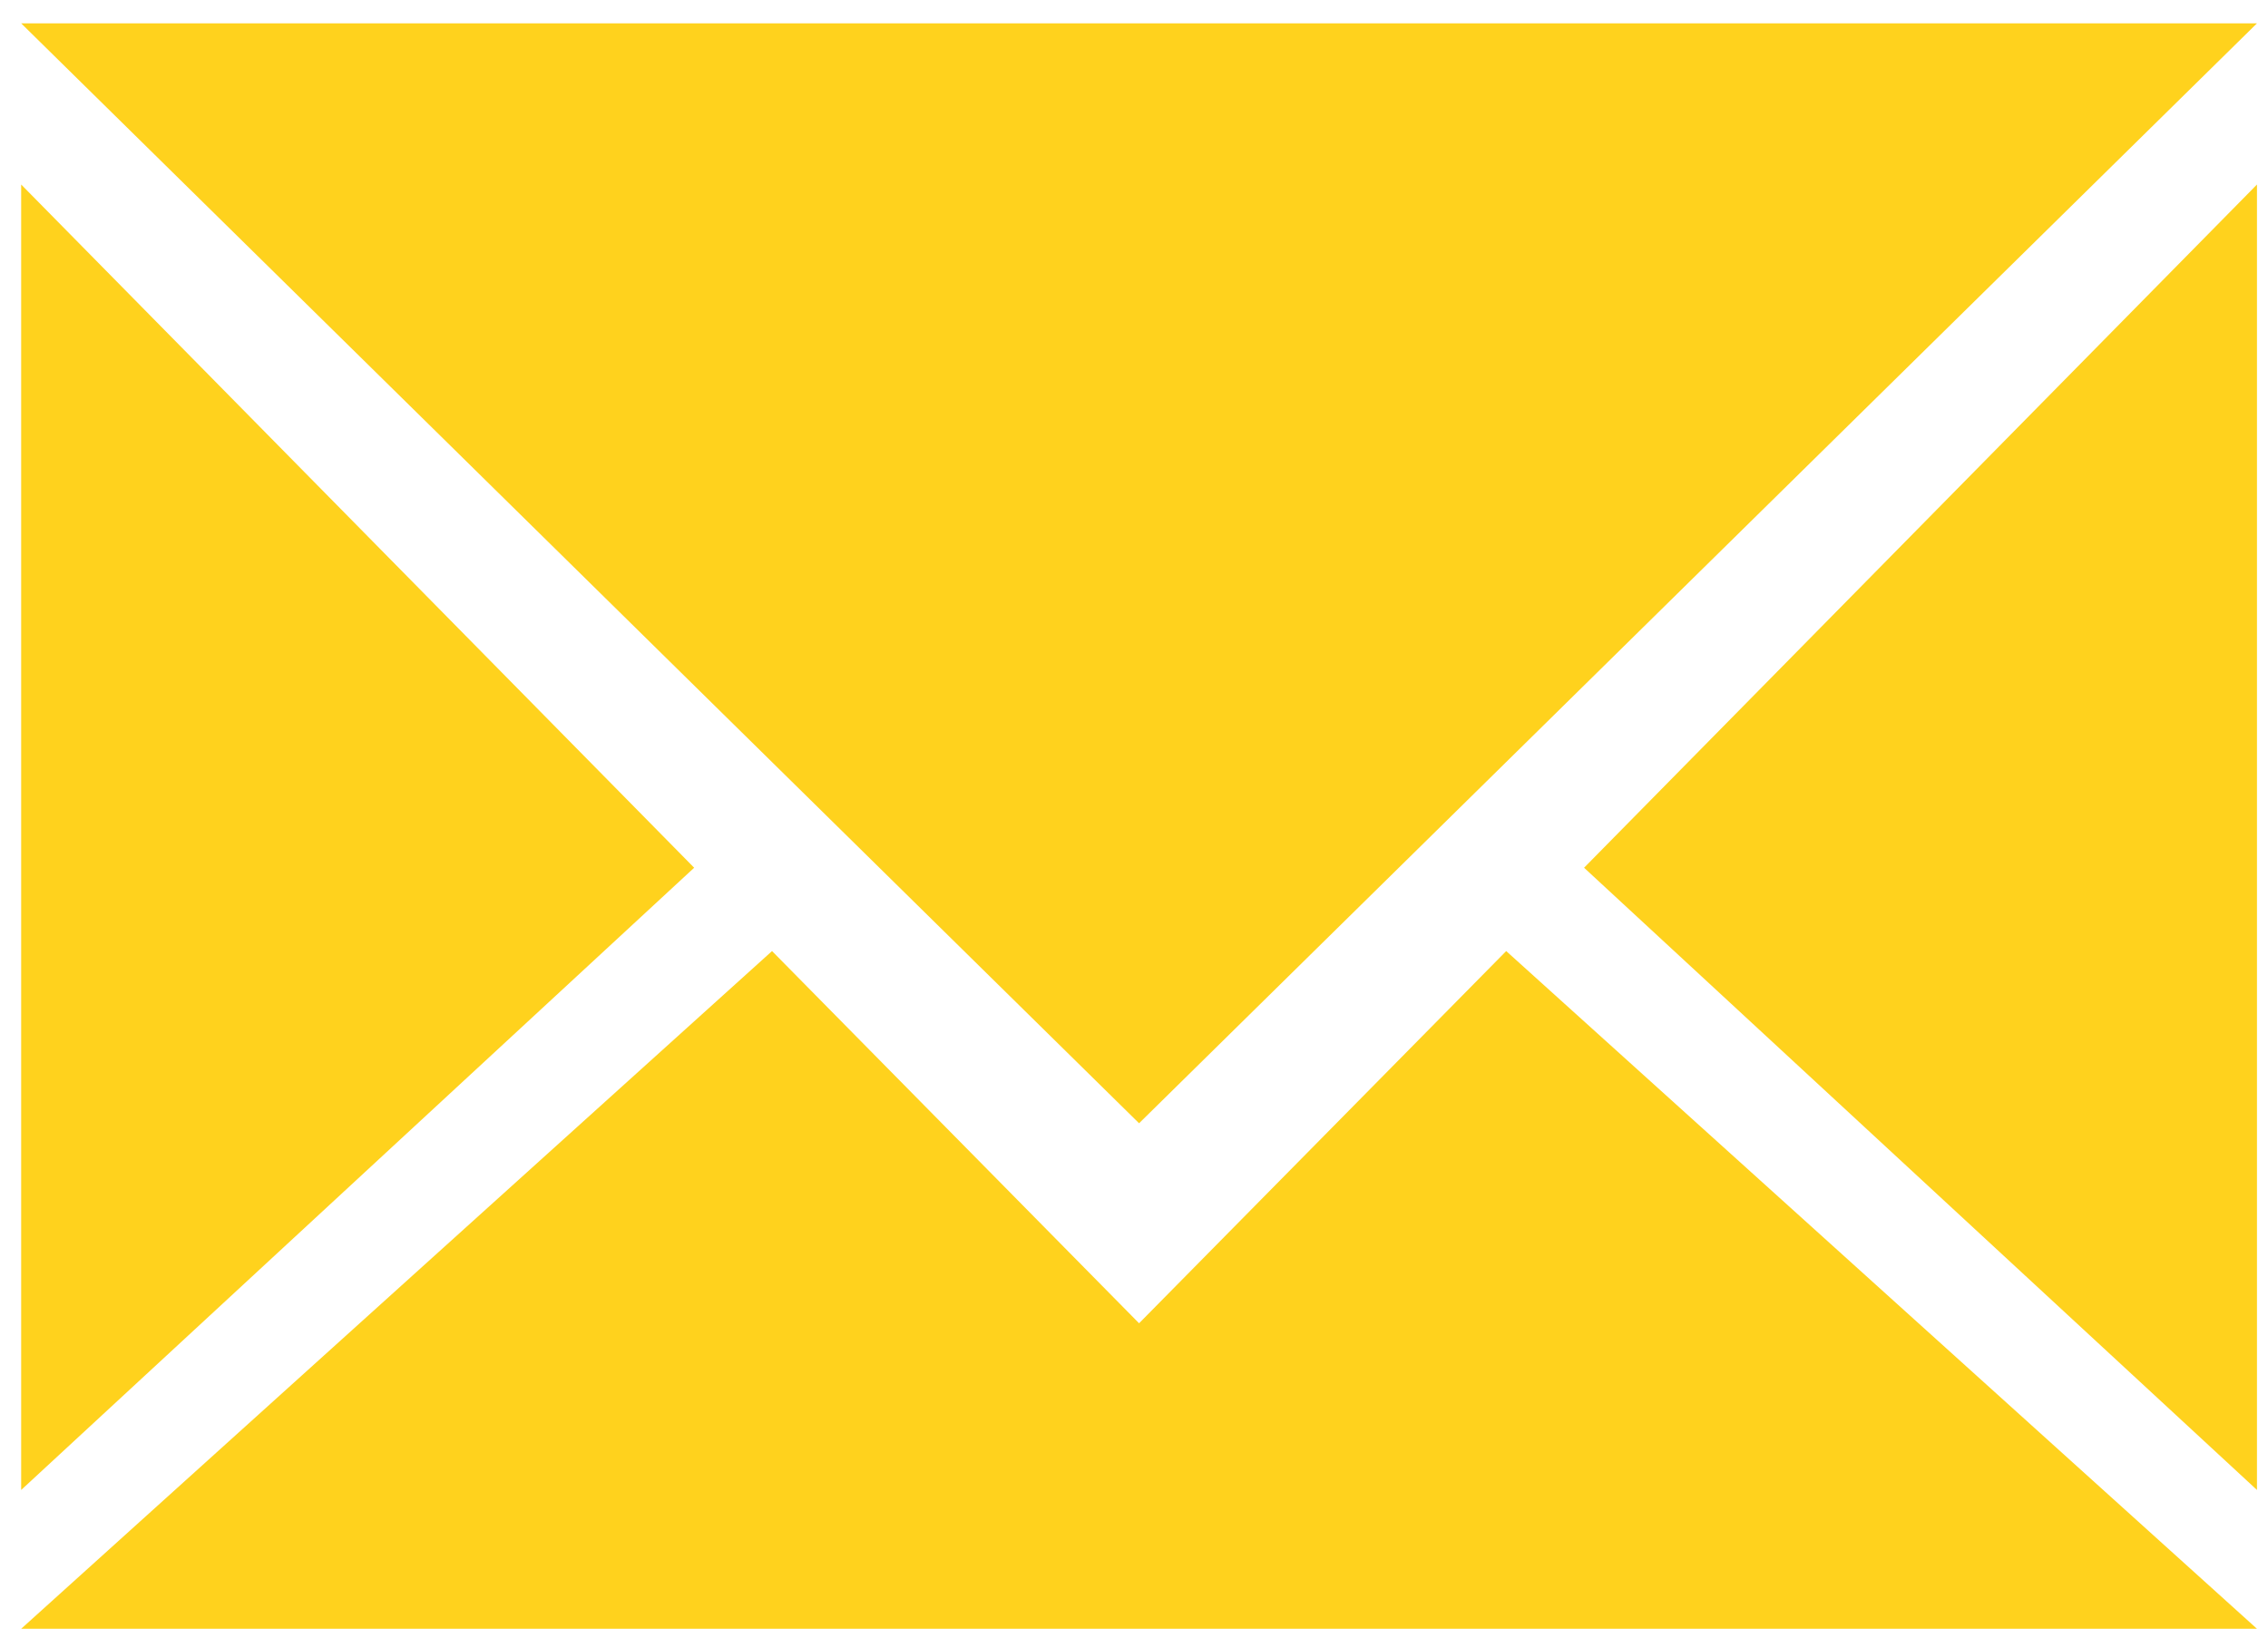 <svg width="72" height="52" viewBox="0 0 72 52" fill="none" xmlns="http://www.w3.org/2000/svg">
<path d="M0.672 5.859V47.312L22.037 27.554L0.672 5.859Z" fill="#FFD21D"/>
<path d="M36.161 0.741H0.672L36.161 35.668L71.65 0.741H36.161Z" fill="#FFD21D"/>
<path d="M71.65 5.859V47.312L50.288 27.554L71.65 5.859Z" fill="#FFD21D"/>
<path d="M47.816 30.2L36.161 42.019L24.509 30.2L0.672 51.72H36.161H71.65L47.816 30.2Z" fill="#FFD21D"/>
</svg>
